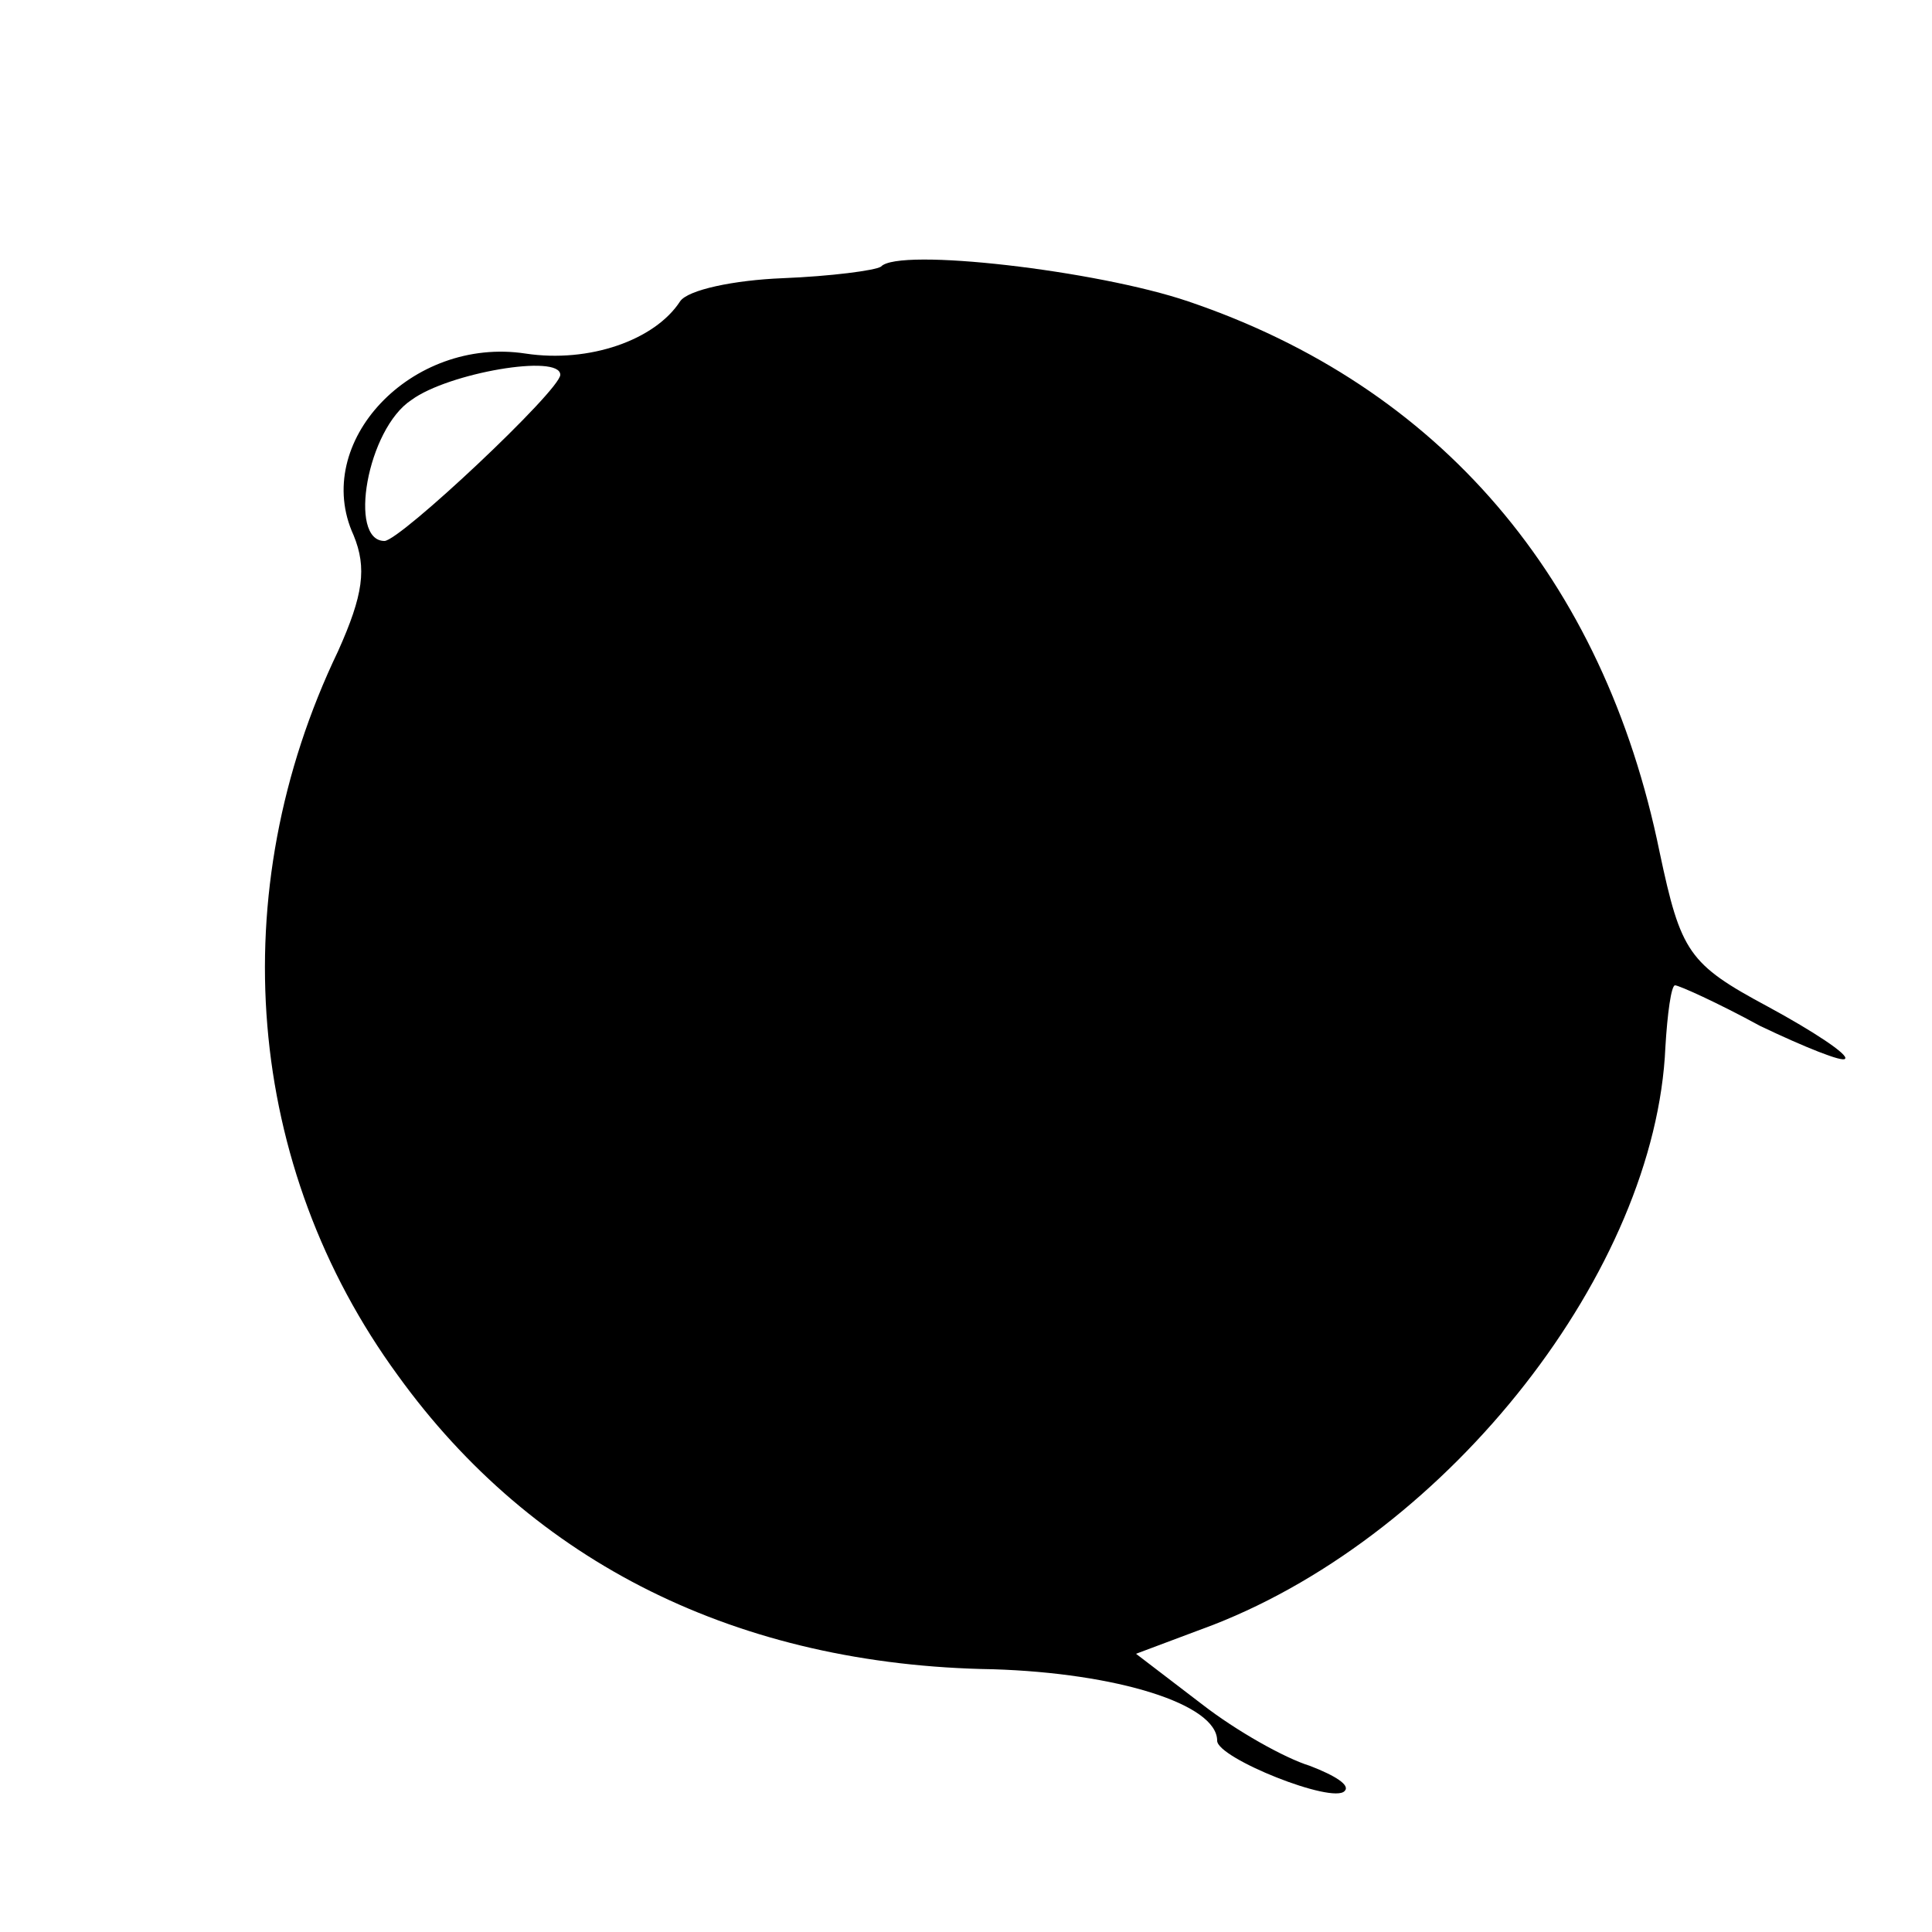 <?xml version="1.0" standalone="no"?>
<!DOCTYPE svg PUBLIC "-//W3C//DTD SVG 20010904//EN"
 "http://www.w3.org/TR/2001/REC-SVG-20010904/DTD/svg10.dtd">
<svg version="1.0" xmlns="http://www.w3.org/2000/svg"
 width="100pt" height="100pt" viewBox="0 0 100 100"
 preserveAspectRatio="xMidYMid meet">
<g transform="translate(0,100) scale(0.1,-0.1)"
fill="#000000" stroke="none">
<path d="M456 862 c-3 -2 -26 -5 -51 -6 -25 -1 -49 -6 -53 -12 -13 -20 -47
-32 -80 -27 -59 9 -111 -46 -89 -94 7 -17 5 -31 -8 -60 -60 -125 -48 -267 31
-375 70 -97 176 -150 308 -152 64 -2 116 -18 116 -37 0 -9 60 -33 66 -26 3 3
-5 8 -18 13 -13 4 -38 18 -56 32 l-34 26 40 15 c123 48 229 184 234 299 1 17
3 32 5 32 2 0 22 -9 44 -21 23 -11 43 -19 44 -17 2 2 -16 14 -40 27 -41 22
-45 28 -56 80 -29 142 -114 241 -244 285 -47 16 -150 28 -159 18z m-166 -56
c0 -8 -83 -86 -91 -86 -19 0 -9 58 14 73 19 14 77 24 77 13z"/>
</g>
</svg>
